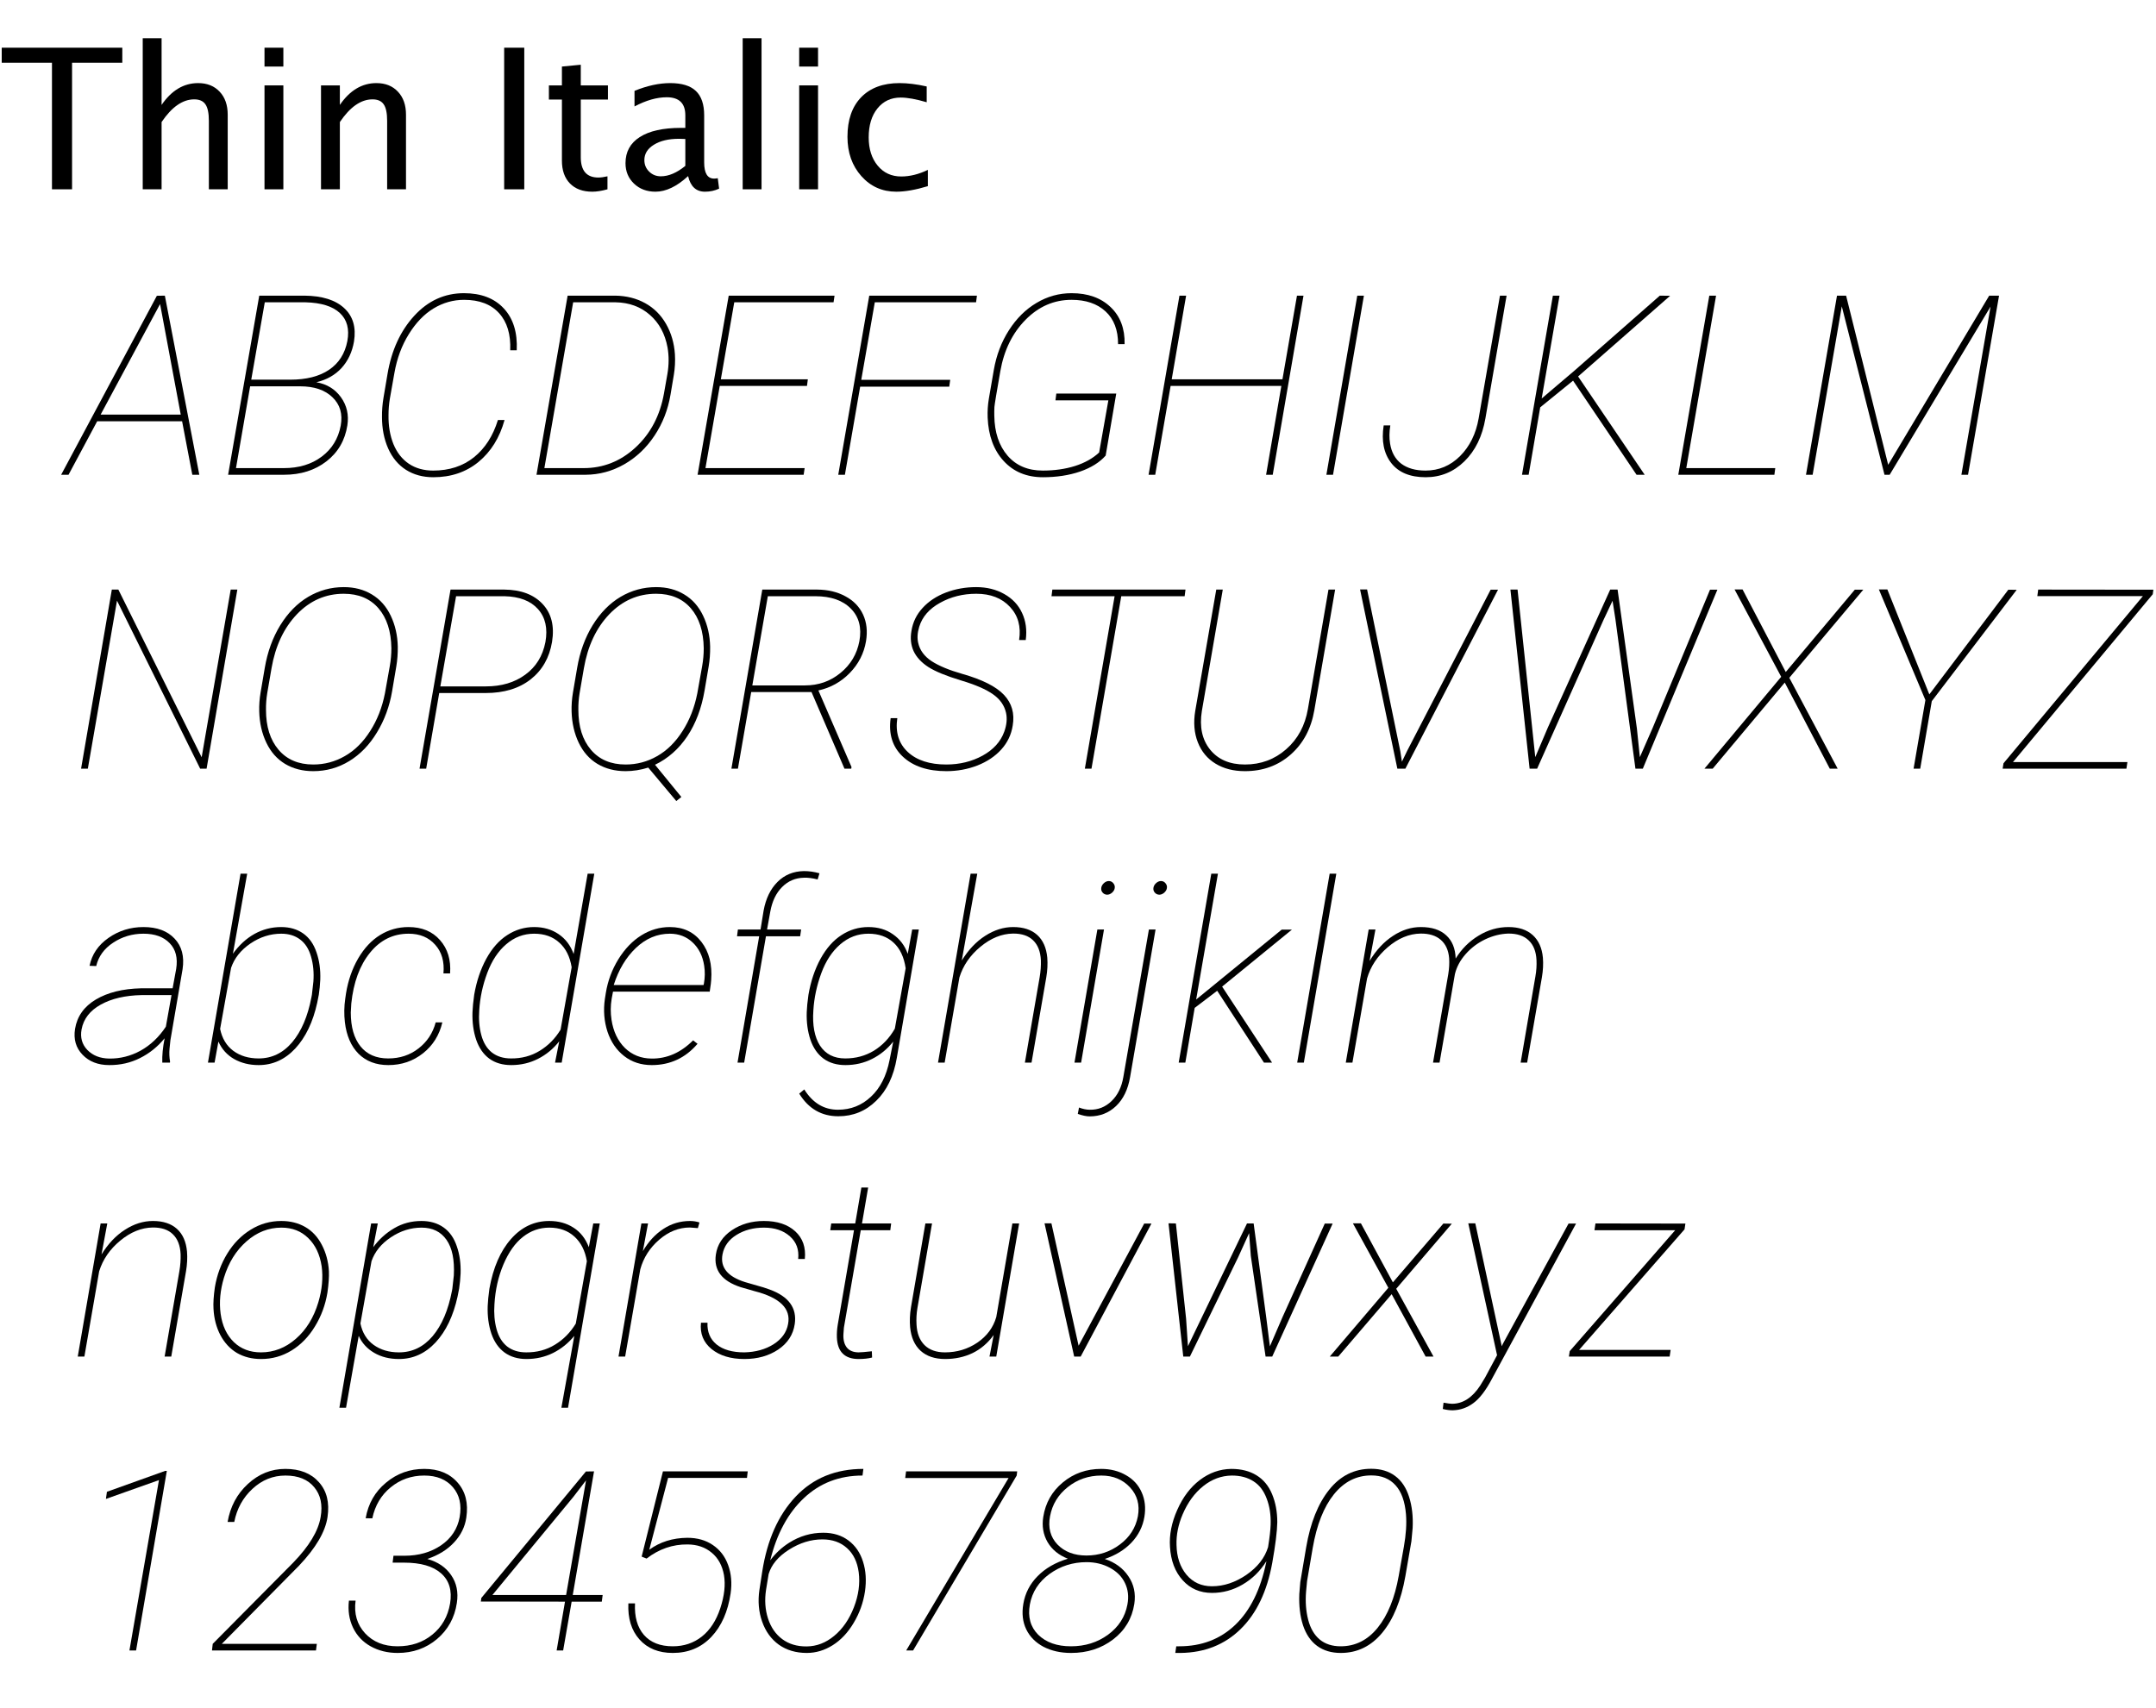 <svg width="154" height="122" viewBox="0 0 154 122" fill="none" xmlns="http://www.w3.org/2000/svg">
<g id="Roboto_thin_italic">
<g id="Thin Italic">
<path d="M3.712 13.525V4.481H0.123V3.408H8.736V4.481H5.147V13.525H3.712Z" fill="black"/>
<path d="M10.195 13.525V2.731H11.542V7.496C12.253 6.457 13.123 5.937 14.153 5.937C14.796 5.937 15.308 6.142 15.691 6.553C16.074 6.958 16.265 7.505 16.265 8.193V13.525H14.919V8.631C14.919 8.079 14.837 7.687 14.673 7.455C14.513 7.218 14.246 7.099 13.873 7.099C13.048 7.099 12.271 7.64 11.542 8.72V13.525H10.195Z" fill="black"/>
<path d="M18.893 13.525V6.101H20.24V13.525H18.893ZM18.893 4.755V3.408H20.24V4.755H18.893Z" fill="black"/>
<path d="M22.929 13.525V6.101H24.276V7.496C24.987 6.457 25.857 5.937 26.887 5.937C27.53 5.937 28.043 6.142 28.425 6.553C28.808 6.958 29 7.505 29 8.193V13.525H27.653V8.631C27.653 8.079 27.571 7.687 27.407 7.455C27.247 7.218 26.981 7.099 26.607 7.099C25.782 7.099 25.005 7.64 24.276 8.72V13.525H22.929Z" fill="black"/>
<path d="M36.012 13.525V3.408H37.448V13.525H36.012Z" fill="black"/>
<path d="M42.311 13.696C41.627 13.696 41.094 13.5 40.711 13.108C40.328 12.716 40.137 12.172 40.137 11.475V7.113H39.207V6.101H40.137V4.755L41.484 4.625V6.101H43.425V7.113H41.484V11.228C41.484 12.199 41.903 12.684 42.742 12.684C42.919 12.684 43.136 12.655 43.391 12.596V13.525C42.976 13.639 42.616 13.696 42.311 13.696Z" fill="black"/>
<path d="M49.15 12.582C48.343 13.325 47.566 13.696 46.819 13.696C46.204 13.696 45.693 13.505 45.288 13.122C44.882 12.735 44.679 12.247 44.679 11.659C44.679 10.848 45.019 10.226 45.698 9.793C46.381 9.355 47.359 9.137 48.63 9.137H48.952V8.241C48.952 7.38 48.51 6.949 47.626 6.949C46.914 6.949 46.147 7.168 45.322 7.605V6.491C46.229 6.122 47.079 5.937 47.872 5.937C48.701 5.937 49.312 6.124 49.704 6.498C50.1 6.872 50.298 7.453 50.298 8.241V11.604C50.298 12.375 50.535 12.76 51.009 12.76C51.069 12.76 51.155 12.751 51.269 12.732L51.365 13.477C51.059 13.623 50.722 13.696 50.353 13.696C49.724 13.696 49.323 13.325 49.15 12.582ZM48.952 11.851V9.93L48.501 9.916C47.762 9.916 47.165 10.057 46.709 10.34C46.254 10.618 46.026 10.985 46.026 11.44C46.026 11.764 46.14 12.037 46.368 12.261C46.596 12.484 46.873 12.596 47.202 12.596C47.762 12.596 48.346 12.347 48.952 11.851Z" fill="black"/>
<path d="M53.049 13.525V2.731H54.396V13.525H53.049Z" fill="black"/>
<path d="M57.085 13.525V6.101H58.432V13.525H57.085ZM57.085 4.755V3.408H58.432V4.755H57.085Z" fill="black"/>
<path d="M64.019 13.696C63.017 13.696 62.185 13.325 61.524 12.582C60.863 11.839 60.533 10.902 60.533 9.772C60.533 8.565 60.859 7.624 61.511 6.949C62.167 6.275 63.08 5.937 64.252 5.937C64.83 5.937 65.478 6.017 66.193 6.177V7.305C65.432 7.081 64.812 6.97 64.334 6.97C63.645 6.97 63.092 7.229 62.673 7.749C62.258 8.264 62.05 8.952 62.05 9.813C62.05 10.647 62.265 11.322 62.693 11.837C63.121 12.352 63.682 12.609 64.375 12.609C64.99 12.609 65.623 12.452 66.275 12.138V13.3C65.405 13.564 64.653 13.696 64.019 13.696Z" fill="black"/>
</g>
<g id="ABCDEFGHIJKLM">
<path d="M13.007 30.097H6.942L4.895 33.92H4.367L11.205 21.132L11.776 21.123L14.237 33.92H13.736L13.007 30.097ZM7.188 29.622H12.91L11.434 21.721L7.188 29.622Z" fill="black"/>
<path d="M16.294 33.92L18.518 21.123H21.743C23.009 21.135 23.955 21.43 24.582 22.011C25.215 22.591 25.449 23.388 25.285 24.401C25.156 25.151 24.86 25.781 24.398 26.291C23.935 26.795 23.334 27.135 22.596 27.31C23.346 27.439 23.932 27.797 24.354 28.383C24.775 28.969 24.928 29.64 24.811 30.395C24.641 31.468 24.143 32.323 23.316 32.962C22.49 33.6 21.48 33.92 20.284 33.92H16.294ZM17.867 27.601L16.856 33.445H20.275C21.348 33.445 22.247 33.173 22.974 32.628C23.706 32.083 24.16 31.345 24.336 30.413C24.488 29.581 24.292 28.904 23.747 28.383C23.208 27.861 22.44 27.601 21.444 27.601H17.867ZM17.946 27.126H20.732C21.881 27.126 22.804 26.892 23.501 26.423C24.204 25.948 24.641 25.263 24.811 24.366C24.969 23.511 24.79 22.843 24.274 22.362C23.759 21.882 22.941 21.627 21.822 21.598H18.913L17.946 27.126Z" fill="black"/>
<path d="M36.039 30.009C35.688 31.274 35.067 32.273 34.176 33.006C33.291 33.732 32.216 34.096 30.951 34.096C30.206 34.096 29.556 33.92 28.999 33.568C28.448 33.217 28.024 32.707 27.725 32.039C27.432 31.371 27.285 30.624 27.285 29.798C27.28 29.335 27.315 28.878 27.391 28.427L27.681 26.713C27.968 25.019 28.604 23.637 29.588 22.564C30.573 21.486 31.756 20.947 33.139 20.947C34.364 20.947 35.313 21.31 35.987 22.037C36.66 22.758 36.968 23.754 36.91 25.025H36.444C36.49 23.894 36.227 23.013 35.653 22.38C35.078 21.741 34.243 21.422 33.148 21.422C32.374 21.422 31.648 21.627 30.968 22.037C30.294 22.447 29.705 23.059 29.201 23.874C28.698 24.683 28.355 25.605 28.173 26.642L27.848 28.479C27.784 28.866 27.751 29.259 27.751 29.657C27.74 30.425 27.857 31.116 28.103 31.731C28.355 32.341 28.724 32.809 29.21 33.138C29.697 33.46 30.274 33.621 30.942 33.621C32.09 33.621 33.06 33.305 33.851 32.672C34.642 32.039 35.213 31.151 35.565 30.009H36.039Z" fill="black"/>
<path d="M38.321 33.92L40.545 21.123H43.946C44.743 21.135 45.455 21.313 46.082 21.659C46.709 22.005 47.207 22.5 47.576 23.144C47.945 23.789 48.156 24.513 48.209 25.315C48.238 25.808 48.212 26.3 48.13 26.792L47.892 28.207C47.711 29.279 47.33 30.252 46.75 31.125C46.17 31.998 45.449 32.681 44.588 33.173C43.726 33.665 42.806 33.914 41.828 33.92H38.321ZM40.94 21.598L38.884 33.445H41.687C43.094 33.445 44.33 32.953 45.396 31.969C46.469 30.978 47.145 29.692 47.427 28.11L47.673 26.713C47.784 26.062 47.787 25.433 47.681 24.823C47.5 23.845 47.078 23.068 46.416 22.494C45.754 21.914 44.939 21.615 43.972 21.598H40.94Z" fill="black"/>
<path d="M57.641 27.574H51.41L50.39 33.445H57.474L57.404 33.92H49.828L52.051 21.123H59.61L59.539 21.598H52.447L51.489 27.099H57.703L57.641 27.574Z" fill="black"/>
<path d="M67.803 27.627H61.44L60.35 33.92H59.875L62.09 21.123H69.781L69.719 21.598H62.486L61.519 27.135H67.873L67.803 27.627Z" fill="black"/>
<path d="M78.976 32.549C78.548 33.035 77.939 33.416 77.148 33.691C76.357 33.961 75.472 34.096 74.493 34.096C73.333 34.096 72.399 33.709 71.69 32.935C70.981 32.162 70.6 31.128 70.547 29.833C70.529 29.37 70.559 28.916 70.635 28.471L70.987 26.431C71.168 25.383 71.528 24.436 72.067 23.593C72.607 22.749 73.263 22.099 74.036 21.642C74.81 21.179 75.645 20.947 76.541 20.947C77.701 20.947 78.627 21.275 79.319 21.931C80.016 22.588 80.353 23.473 80.329 24.586H79.863C79.863 23.578 79.565 22.799 78.967 22.248C78.369 21.697 77.561 21.422 76.541 21.422C75.287 21.422 74.192 21.896 73.254 22.846C72.317 23.795 71.716 25.019 71.452 26.519C71.189 28.014 71.048 28.866 71.03 29.077C71.019 29.288 71.016 29.496 71.022 29.701C71.039 30.89 71.356 31.843 71.971 32.557C72.586 33.267 73.424 33.621 74.484 33.621C75.317 33.621 76.081 33.513 76.778 33.296C77.482 33.073 78.059 32.751 78.51 32.329L79.169 28.602H75.39L75.451 28.119H79.732L78.976 32.549Z" fill="black"/>
<path d="M90.909 33.92H90.435L91.525 27.574H83.615L82.516 33.92H82.041L84.247 21.123H84.722L83.694 27.099H91.604L92.641 21.123H93.107L90.909 33.92Z" fill="black"/>
<path d="M95.216 33.92H94.742L96.948 21.123H97.422L95.216 33.92Z" fill="black"/>
<path d="M107.139 21.123H107.614L106.102 29.886C105.88 31.175 105.379 32.2 104.599 32.962C103.826 33.718 102.903 34.096 101.831 34.096C100.717 34.096 99.897 33.756 99.37 33.076C98.842 32.391 98.664 31.497 98.834 30.395H99.308C99.232 30.864 99.226 31.295 99.291 31.687C99.39 32.314 99.657 32.795 100.09 33.129C100.53 33.457 101.107 33.621 101.822 33.621C102.777 33.621 103.6 33.275 104.292 32.584C104.983 31.892 105.425 30.993 105.619 29.886L107.139 21.123Z" fill="black"/>
<path d="M112.362 27.196L110.015 29.103L109.189 33.92H108.714L110.92 21.123H111.395L110.12 28.471L112.476 26.467L118.558 21.123L119.296 21.132L112.722 26.897L117.477 33.92H116.897L112.362 27.196Z" fill="black"/>
<path d="M120.449 33.445H126.804L126.742 33.92H119.878L122.093 21.123H122.576L120.449 33.445Z" fill="black"/>
<path d="M131.865 21.123L134.87 33.208L142.086 21.123H142.789L140.574 33.92H140.1L142.183 21.905L134.976 33.92H134.607L131.557 21.888L129.474 33.92H128.999L131.214 21.123H131.865Z" fill="black"/>
</g>
<g id="NOPQRSTUVWXYZ">
<path d="M14.756 54.92H14.299L8.357 42.914L6.274 54.92H5.791L7.988 42.123H8.454L14.404 54.102L16.479 42.123H16.953L14.756 54.92Z" fill="black"/>
<path d="M22.374 55.096C21.613 55.096 20.942 54.923 20.362 54.577C19.788 54.231 19.342 53.727 19.026 53.065C18.709 52.403 18.539 51.659 18.516 50.833C18.504 50.382 18.537 49.931 18.613 49.479L18.912 47.722C19.105 46.579 19.474 45.562 20.019 44.672C20.57 43.781 21.235 43.104 22.014 42.642C22.799 42.179 23.646 41.947 24.554 41.947C25.322 41.947 25.993 42.123 26.567 42.474C27.147 42.82 27.595 43.327 27.912 43.995C28.228 44.657 28.395 45.392 28.413 46.201C28.418 46.693 28.383 47.165 28.307 47.616L28.008 49.383C27.826 50.461 27.466 51.442 26.927 52.327C26.394 53.212 25.735 53.894 24.95 54.375C24.164 54.855 23.306 55.096 22.374 55.096ZM27.955 46.315C27.938 45.102 27.63 44.15 27.033 43.459C26.435 42.767 25.609 42.422 24.554 42.422C23.259 42.422 22.143 42.911 21.205 43.889C20.274 44.868 19.67 46.151 19.395 47.739L19.087 49.532C19.023 49.925 18.994 50.317 18.999 50.71C18.999 51.911 19.298 52.863 19.896 53.566C20.494 54.269 21.32 54.621 22.374 54.621C23.177 54.621 23.927 54.422 24.624 54.023C25.328 53.625 25.931 53.03 26.435 52.239C26.945 51.448 27.299 50.543 27.498 49.523L27.841 47.599C27.917 47.171 27.955 46.743 27.955 46.315Z" fill="black"/>
<path d="M31.373 49.514L30.441 54.92H29.966L32.181 42.123H36.022C37.212 42.135 38.123 42.477 38.755 43.151C39.388 43.825 39.614 44.727 39.432 45.858C39.245 46.989 38.735 47.883 37.903 48.539C37.071 49.189 36.002 49.514 34.695 49.514H31.373ZM31.452 49.04H34.704C35.817 49.04 36.754 48.762 37.516 48.205C38.284 47.648 38.764 46.872 38.958 45.876C39.133 44.897 38.958 44.112 38.43 43.52C37.903 42.929 37.103 42.621 36.031 42.597H32.577L31.452 49.04Z" fill="black"/>
<path d="M46.787 54.639L48.668 56.941L48.307 57.231L46.304 54.841C45.759 55.011 45.22 55.096 44.686 55.096C43.925 55.096 43.254 54.923 42.674 54.577C42.099 54.231 41.654 53.727 41.338 53.065C41.021 52.403 40.852 51.659 40.828 50.833C40.816 50.382 40.849 49.931 40.925 49.479L41.224 47.722C41.417 46.579 41.786 45.562 42.331 44.672C42.882 43.781 43.547 43.104 44.326 42.642C45.111 42.179 45.958 41.947 46.866 41.947C47.634 41.947 48.305 42.123 48.879 42.474C49.459 42.82 49.907 43.327 50.224 43.995C50.54 44.657 50.707 45.392 50.724 46.201C50.73 46.693 50.695 47.165 50.619 47.616L50.329 49.321C50.112 50.599 49.699 51.694 49.09 52.608C48.48 53.517 47.713 54.193 46.787 54.639ZM50.267 46.315C50.25 45.102 49.942 44.15 49.345 43.459C48.747 42.767 47.921 42.422 46.866 42.422C45.571 42.422 44.455 42.911 43.517 43.889C42.586 44.868 41.982 46.151 41.707 47.739L41.399 49.532C41.335 49.925 41.306 50.317 41.311 50.71C41.311 51.911 41.61 52.863 42.208 53.566C42.806 54.269 43.632 54.621 44.686 54.621C45.489 54.621 46.239 54.422 46.936 54.023C47.64 53.625 48.243 53.03 48.747 52.239C49.257 51.448 49.611 50.543 49.81 49.523L50.153 47.599C50.229 47.171 50.267 46.743 50.267 46.315Z" fill="black"/>
<path d="M57.965 49.444H53.658L52.709 54.92H52.243L54.449 42.123H58.369C59.143 42.129 59.816 42.29 60.391 42.606C60.971 42.917 61.39 43.35 61.648 43.907C61.905 44.464 61.976 45.099 61.858 45.814C61.712 46.681 61.325 47.437 60.698 48.082C60.077 48.721 59.33 49.137 58.457 49.33L60.821 54.797L60.804 54.92H60.32L57.965 49.444ZM53.737 48.97H57.499C58.466 48.97 59.31 48.674 60.03 48.082C60.757 47.49 61.208 46.734 61.384 45.814C61.56 44.847 61.358 44.071 60.777 43.485C60.197 42.893 59.348 42.597 58.229 42.597H54.845L53.737 48.97Z" fill="black"/>
<path d="M71.862 50.938C71.745 50.405 71.437 49.963 70.939 49.611C70.441 49.254 69.671 48.92 68.628 48.609C67.585 48.293 66.814 47.976 66.316 47.66C65.818 47.338 65.466 46.96 65.261 46.526C65.062 46.093 65.01 45.609 65.103 45.076C65.203 44.449 65.469 43.901 65.903 43.432C66.337 42.958 66.89 42.592 67.564 42.334C68.244 42.076 68.965 41.947 69.726 41.947C70.482 41.947 71.15 42.111 71.73 42.439C72.316 42.767 72.741 43.219 73.005 43.793C73.274 44.367 73.362 45.012 73.268 45.726H72.794C72.94 44.771 72.723 43.983 72.143 43.362C71.563 42.735 70.76 42.422 69.735 42.422C68.78 42.422 67.916 42.639 67.142 43.072C66.369 43.5 65.874 44.071 65.657 44.786C65.528 45.214 65.505 45.597 65.587 45.937C65.704 46.459 66.023 46.892 66.545 47.238C67.072 47.578 67.799 47.88 68.724 48.143C70.154 48.548 71.15 49.049 71.713 49.646C72.275 50.244 72.483 50.974 72.337 51.835C72.237 52.485 71.965 53.056 71.519 53.549C71.08 54.035 70.511 54.416 69.814 54.691C69.117 54.961 68.379 55.096 67.599 55.096C66.263 55.096 65.226 54.75 64.488 54.059C63.75 53.367 63.46 52.45 63.618 51.307H64.093C63.946 52.315 64.195 53.121 64.84 53.724C65.484 54.322 66.401 54.621 67.591 54.621C68.546 54.621 69.41 54.41 70.183 53.988C70.957 53.56 71.472 52.992 71.73 52.283C71.906 51.797 71.95 51.349 71.862 50.938Z" fill="black"/>
<path d="M84.617 42.597H80.09L77.963 54.92H77.489L79.615 42.597H75.107L75.168 42.123H84.678L84.617 42.597Z" fill="black"/>
<path d="M95.366 42.123L93.88 50.745C93.652 52.063 93.089 53.118 92.193 53.909C91.296 54.7 90.207 55.096 88.923 55.096C88.109 55.096 87.409 54.917 86.823 54.559C86.237 54.202 85.815 53.692 85.557 53.03C85.299 52.368 85.238 51.624 85.373 50.798L86.876 42.123H87.341L85.847 50.798C85.666 51.923 85.862 52.843 86.436 53.557C87.01 54.267 87.839 54.621 88.923 54.621C90.06 54.621 91.041 54.258 91.868 53.531C92.7 52.805 93.218 51.844 93.423 50.648L94.891 42.123H95.366Z" fill="black"/>
<path d="M100.022 53.672L100.137 54.419L100.515 53.637L106.474 42.132H107.001L100.383 54.92H99.811L97.148 42.114H97.649L100.022 53.672Z" fill="black"/>
<path d="M109.662 54.094L110.559 51.984L115.015 42.123H115.542L116.922 52.055L117.133 54.094L118.056 51.984L122.143 42.132H122.67L117.344 54.92H116.817L115.384 44.215L115.182 42.923L114.54 44.285L109.794 54.92H109.258L107.887 42.123H108.397L109.662 54.094Z" fill="black"/>
<path d="M127.554 48.012L132.484 42.132H133.091L127.808 48.425L131.263 54.92H130.7L127.483 48.767L122.333 54.92H121.744L127.228 48.354L123.897 42.114H124.469L127.554 48.012Z" fill="black"/>
<path d="M137.809 49.611L143.451 42.132L144.049 42.141L137.985 50.095L137.158 54.92H136.684L137.528 50.016L134.205 42.114H134.812L137.809 49.611Z" fill="black"/>
<path d="M143.784 54.445H151.958L151.887 54.92H143.045L143.107 54.533L153.065 42.589H145.524L145.585 42.123L153.812 42.132L153.768 42.457L143.784 54.445Z" fill="black"/>
</g>
<g id="abcdefghijklm">
<path d="M11.592 75.92C11.574 75.404 11.63 74.824 11.759 74.18C11.267 74.783 10.681 75.255 10.001 75.595C9.327 75.934 8.595 76.101 7.804 76.096C7.007 76.096 6.371 75.85 5.896 75.357C5.422 74.865 5.243 74.25 5.36 73.512C5.507 72.615 6.002 71.915 6.846 71.411C7.695 70.907 8.771 70.641 10.071 70.611H12.33L12.585 69.222C12.708 68.443 12.553 67.831 12.119 67.386C11.685 66.934 11.062 66.709 10.247 66.709C9.45 66.709 8.729 66.923 8.085 67.35C7.44 67.772 7.036 68.329 6.872 69.02L6.397 69.003C6.562 68.188 7.013 67.523 7.751 67.008C8.489 66.492 9.321 66.234 10.247 66.234C11.214 66.234 11.955 66.51 12.471 67.06C12.986 67.605 13.177 68.332 13.042 69.24L12.172 74.32L12.11 74.918C12.081 75.228 12.093 75.536 12.146 75.841L12.137 75.92H11.592ZM7.795 75.63C8.58 75.641 9.327 75.454 10.036 75.067C10.745 74.675 11.349 74.103 11.847 73.353L12.251 71.095H10.124C8.94 71.118 7.962 71.347 7.188 71.78C6.421 72.208 5.967 72.797 5.826 73.547C5.721 74.127 5.858 74.616 6.239 75.014C6.626 75.413 7.145 75.618 7.795 75.63Z" fill="black"/>
<path d="M18.474 76.096C17.817 76.096 17.235 75.952 16.725 75.665C16.221 75.378 15.846 74.962 15.6 74.417L15.327 75.92H14.853L17.182 62.42H17.656L16.637 68.141C17.076 67.526 17.589 67.055 18.175 66.726C18.767 66.398 19.402 66.234 20.082 66.234C20.697 66.234 21.222 66.387 21.655 66.691C22.089 66.996 22.405 67.444 22.605 68.036C22.81 68.622 22.901 69.272 22.877 69.987C22.86 70.362 22.824 70.722 22.772 71.068L22.657 71.648C22.353 73.025 21.831 74.112 21.093 74.909C20.355 75.7 19.482 76.096 18.474 76.096ZM22.279 71.068L22.385 70.128C22.432 69.489 22.376 68.897 22.218 68.352C22.066 67.808 21.805 67.397 21.436 67.122C21.072 66.847 20.624 66.709 20.091 66.709C19.312 66.709 18.576 66.943 17.885 67.412C17.199 67.881 16.739 68.461 16.505 69.152L15.723 73.512C15.863 74.191 16.177 74.713 16.663 75.076C17.155 75.439 17.759 75.621 18.474 75.621C19.417 75.621 20.217 75.234 20.873 74.461C21.529 73.681 21.986 72.612 22.244 71.253L22.279 71.068Z" fill="black"/>
<path d="M27.728 75.621C28.56 75.621 29.281 75.384 29.89 74.909C30.506 74.434 30.916 73.813 31.121 73.046H31.596C31.384 73.954 30.925 74.689 30.216 75.252C29.507 75.814 28.68 76.096 27.737 76.096C26.864 76.096 26.155 75.826 25.61 75.287C25.071 74.742 24.746 73.989 24.634 73.028C24.57 72.472 24.579 71.912 24.661 71.35L24.714 70.98C24.866 70.049 25.156 69.214 25.584 68.475C26.017 67.737 26.539 67.18 27.148 66.805C27.763 66.425 28.44 66.234 29.178 66.234C30.134 66.234 30.884 66.545 31.428 67.166C31.979 67.787 32.219 68.581 32.149 69.548H31.675C31.751 68.704 31.555 68.021 31.086 67.5C30.623 66.972 29.99 66.709 29.187 66.709C28.08 66.709 27.16 67.163 26.427 68.071C25.695 68.974 25.25 70.183 25.092 71.701L25.056 72.343C25.056 73.374 25.288 74.18 25.751 74.76C26.214 75.334 26.873 75.621 27.728 75.621Z" fill="black"/>
<path d="M33.872 71.068C34.036 70.113 34.323 69.258 34.733 68.502C35.149 67.746 35.65 67.18 36.236 66.805C36.822 66.425 37.461 66.234 38.152 66.234C38.82 66.234 39.4 66.401 39.892 66.735C40.391 67.069 40.751 67.544 40.974 68.159L41.975 62.42H42.45L40.121 75.92H39.646L39.945 74.399C39.523 74.933 39.019 75.349 38.434 75.647C37.847 75.946 37.209 76.096 36.517 76.096C35.896 76.096 35.375 75.943 34.953 75.638C34.531 75.328 34.218 74.877 34.013 74.285C33.813 73.687 33.725 73.031 33.749 72.316C33.761 71.982 33.802 71.566 33.872 71.068ZM34.232 72.184C34.185 72.829 34.235 73.421 34.382 73.96C34.528 74.499 34.78 74.912 35.138 75.199C35.501 75.48 35.955 75.621 36.5 75.621C37.262 75.627 37.944 75.445 38.548 75.076C39.157 74.707 39.655 74.203 40.042 73.564L40.833 69.108C40.71 68.347 40.414 67.758 39.945 67.342C39.482 66.92 38.885 66.709 38.152 66.709C37.408 66.709 36.746 66.958 36.166 67.456C35.586 67.948 35.132 68.634 34.804 69.513C34.475 70.391 34.285 71.282 34.232 72.184Z" fill="black"/>
<path d="M46.554 76.096C45.792 76.096 45.136 75.882 44.586 75.454C44.035 75.026 43.636 74.443 43.39 73.705C43.15 72.961 43.088 72.181 43.206 71.367L43.276 70.928C43.416 70.072 43.715 69.272 44.172 68.528C44.635 67.784 45.183 67.216 45.816 66.823C46.449 66.43 47.126 66.234 47.846 66.234C48.807 66.234 49.56 66.589 50.105 67.298C50.65 68.007 50.881 68.915 50.799 70.022L50.773 70.295L50.694 70.849H43.786L43.689 71.367C43.607 71.859 43.604 72.357 43.68 72.861C43.809 73.699 44.129 74.37 44.638 74.874C45.154 75.372 45.79 75.624 46.545 75.63C47.641 75.641 48.629 75.208 49.507 74.329L49.824 74.575C48.957 75.589 47.867 76.096 46.554 76.096ZM47.846 66.709C46.944 66.709 46.135 67.049 45.42 67.728C44.712 68.402 44.184 69.284 43.838 70.374H50.254L50.281 70.26C50.357 69.838 50.363 69.416 50.298 68.994C50.193 68.303 49.917 67.749 49.472 67.333C49.033 66.917 48.491 66.709 47.846 66.709Z" fill="black"/>
<path d="M52.68 75.92L54.227 66.893H52.645L52.707 66.41H54.324L54.544 65.056C54.702 64.195 55.033 63.513 55.537 63.009C56.041 62.505 56.67 62.247 57.426 62.235C57.795 62.235 58.165 62.288 58.534 62.393L58.402 62.833C58.033 62.739 57.708 62.698 57.426 62.71C56.811 62.722 56.29 62.944 55.862 63.378C55.434 63.806 55.153 64.394 55.018 65.144L54.79 66.41H57.224L57.154 66.893H54.711L53.155 75.92H52.68Z" fill="black"/>
<path d="M57.747 71.068C57.911 70.113 58.198 69.258 58.608 68.502C59.024 67.746 59.525 67.18 60.111 66.805C60.697 66.425 61.336 66.234 62.027 66.234C62.712 66.234 63.298 66.407 63.785 66.753C64.277 67.093 64.629 67.558 64.839 68.15L65.156 66.41H65.63L64.057 75.586C63.834 76.892 63.345 77.912 62.589 78.644C61.839 79.383 60.937 79.752 59.882 79.752C58.681 79.752 57.75 79.213 57.087 78.135L57.448 77.836C58.051 78.803 58.854 79.286 59.856 79.286C60.77 79.286 61.555 78.975 62.212 78.354C62.874 77.739 63.316 76.869 63.539 75.744L63.802 74.417C63.38 74.95 62.877 75.363 62.291 75.656C61.711 75.949 61.078 76.096 60.392 76.096C59.771 76.096 59.25 75.943 58.828 75.638C58.406 75.328 58.092 74.877 57.887 74.285C57.688 73.687 57.6 73.031 57.624 72.316C57.635 71.982 57.676 71.566 57.747 71.068ZM58.098 72.184C58.022 73.251 58.18 74.092 58.573 74.707C58.971 75.316 59.572 75.621 60.375 75.621C61.13 75.621 61.813 75.436 62.422 75.067C63.032 74.692 63.53 74.168 63.917 73.494L64.69 69.179C64.573 68.376 64.283 67.763 63.82 67.342C63.363 66.92 62.765 66.709 62.027 66.709C61.277 66.709 60.609 66.961 60.023 67.465C59.437 67.969 58.983 68.66 58.661 69.539C58.338 70.418 58.151 71.3 58.098 72.184Z" fill="black"/>
<path d="M68.698 68.625C69.172 67.857 69.732 67.268 70.376 66.858C71.021 66.442 71.686 66.234 72.371 66.234C73.098 66.234 73.669 66.422 74.085 66.797C74.501 67.172 74.741 67.714 74.806 68.423C74.841 68.868 74.818 69.334 74.736 69.82L73.681 75.92H73.206L74.261 69.82C74.331 69.41 74.361 69.006 74.349 68.607C74.32 67.986 74.135 67.512 73.795 67.183C73.461 66.855 72.981 66.694 72.354 66.7C71.551 66.712 70.778 67.025 70.033 67.641C69.295 68.25 68.794 68.979 68.531 69.829L67.476 75.92H67.001L69.33 62.42H69.805L68.698 68.625Z" fill="black"/>
<path d="M77.222 75.92H76.748L78.383 66.41H78.857L77.222 75.92ZM78.664 63.422C78.681 63.305 78.743 63.196 78.849 63.097C78.96 62.997 79.077 62.947 79.2 62.947C79.335 62.947 79.443 63 79.525 63.105C79.613 63.211 79.645 63.328 79.622 63.457C79.604 63.574 79.54 63.682 79.429 63.782C79.317 63.876 79.2 63.923 79.077 63.923C78.942 63.917 78.834 63.864 78.752 63.764C78.67 63.665 78.641 63.551 78.664 63.422Z" fill="black"/>
<path d="M82.54 66.41L80.72 76.957C80.568 77.842 80.234 78.53 79.718 79.022C79.203 79.514 78.573 79.761 77.829 79.761C77.606 79.761 77.325 79.702 76.985 79.585L77.073 79.128C77.348 79.233 77.603 79.286 77.838 79.286C78.435 79.298 78.954 79.093 79.393 78.671C79.833 78.249 80.114 77.678 80.237 76.957L82.065 66.41H82.54ZM82.39 63.422C82.408 63.305 82.469 63.196 82.575 63.097C82.686 62.997 82.803 62.947 82.926 62.947C83.061 62.947 83.169 63 83.251 63.105C83.339 63.211 83.372 63.328 83.348 63.457C83.331 63.574 83.266 63.682 83.155 63.782C83.043 63.876 82.926 63.923 82.803 63.923C82.668 63.917 82.56 63.864 82.478 63.764C82.396 63.665 82.367 63.551 82.39 63.422Z" fill="black"/>
<path d="M86.943 70.787L86.917 70.805L85.335 72.009L84.667 75.92H84.192L86.521 62.42H86.996L85.44 71.411L91.549 66.419H92.278L87.295 70.488L90.863 75.92H90.283L86.943 70.787Z" fill="black"/>
<path d="M93.131 75.92H92.656L94.976 62.42H95.451L93.131 75.92Z" fill="black"/>
<path d="M102.825 75.92H102.359L103.449 69.592C103.513 69.193 103.534 68.815 103.51 68.458C103.463 67.889 103.264 67.453 102.913 67.148C102.567 66.844 102.086 66.694 101.471 66.7C100.651 66.712 99.869 67.037 99.124 67.676C98.386 68.308 97.894 69.053 97.648 69.908L96.602 75.92H96.127L97.762 66.41H98.246L97.824 68.66C98.298 67.881 98.855 67.283 99.494 66.867C100.132 66.445 100.797 66.234 101.489 66.234C102.274 66.234 102.877 66.43 103.299 66.823C103.727 67.21 103.953 67.763 103.976 68.484C104.398 67.799 104.943 67.254 105.611 66.85C106.279 66.439 106.991 66.234 107.747 66.234C108.479 66.234 109.056 66.425 109.478 66.805C109.9 67.186 110.143 67.725 110.207 68.423C110.243 68.868 110.219 69.334 110.137 69.82L109.082 75.92H108.617L109.671 69.767C109.742 69.363 109.768 68.974 109.75 68.599C109.721 67.977 109.534 67.506 109.188 67.183C108.848 66.855 108.362 66.694 107.729 66.7C107.178 66.718 106.63 66.855 106.085 67.113C105.546 67.371 105.081 67.722 104.688 68.168C104.301 68.607 104.046 69.082 103.923 69.592L102.825 75.92Z" fill="black"/>
</g>
<g id="nopqrstuvwxyz">
<path d="M7.25 89.625C7.725 88.857 8.284 88.268 8.929 87.858C9.573 87.442 10.238 87.234 10.924 87.234C11.65 87.234 12.222 87.422 12.638 87.797C13.054 88.172 13.294 88.714 13.358 89.423C13.394 89.868 13.37 90.334 13.288 90.82L12.233 96.92H11.759L12.813 90.82C12.884 90.41 12.913 90.006 12.901 89.607C12.872 88.986 12.688 88.512 12.348 88.183C12.014 87.855 11.533 87.694 10.906 87.7C10.104 87.712 9.33 88.025 8.586 88.641C7.848 89.25 7.347 89.979 7.083 90.829L6.028 96.92H5.554L7.188 87.41H7.663L7.25 89.625Z" fill="black"/>
<path d="M15.346 91.98C15.493 91.096 15.789 90.29 16.234 89.563C16.679 88.837 17.236 88.268 17.904 87.858C18.572 87.442 19.301 87.234 20.092 87.234C20.737 87.234 21.308 87.378 21.806 87.665C22.304 87.952 22.7 88.38 22.993 88.948C23.286 89.511 23.453 90.135 23.494 90.82C23.511 91.219 23.476 91.728 23.388 92.35C23.242 93.234 22.943 94.043 22.492 94.775C22.047 95.508 21.49 96.079 20.822 96.489C20.16 96.893 19.436 97.096 18.651 97.096C18.001 97.096 17.426 96.952 16.928 96.665C16.436 96.372 16.041 95.947 15.742 95.391C15.449 94.828 15.285 94.198 15.25 93.501C15.226 93.108 15.258 92.601 15.346 91.98ZM15.759 93.861C15.877 94.711 16.19 95.385 16.7 95.883C17.21 96.375 17.857 96.621 18.642 96.621C19.562 96.621 20.391 96.299 21.13 95.654C21.874 95.01 22.41 94.139 22.738 93.044C23.007 92.136 23.087 91.277 22.975 90.469C22.846 89.619 22.527 88.948 22.017 88.456C21.513 87.958 20.875 87.709 20.101 87.709C19.181 87.709 18.349 88.037 17.605 88.693C16.861 89.344 16.325 90.208 15.997 91.286C15.727 92.183 15.648 93.041 15.759 93.861Z" fill="black"/>
<path d="M28.496 97.096C27.823 97.096 27.234 96.949 26.73 96.656C26.226 96.363 25.857 95.959 25.622 95.443L24.717 100.576H24.242L26.51 87.41H26.985L26.659 89.106C27.075 88.544 27.573 88.093 28.154 87.753C28.739 87.407 29.39 87.234 30.105 87.234C30.72 87.234 31.244 87.387 31.678 87.691C32.112 87.996 32.428 88.444 32.627 89.036C32.832 89.622 32.923 90.272 32.9 90.987C32.882 91.362 32.847 91.722 32.794 92.068L32.68 92.648C32.375 94.025 31.854 95.112 31.116 95.909C30.377 96.7 29.504 97.096 28.496 97.096ZM32.311 92.068L32.416 91.128C32.475 90.014 32.302 89.168 31.898 88.588C31.493 88.002 30.899 87.709 30.113 87.709C29.34 87.709 28.608 87.94 27.916 88.403C27.231 88.86 26.771 89.429 26.536 90.108L25.745 94.555C25.88 95.218 26.194 95.727 26.686 96.085C27.184 96.442 27.787 96.621 28.496 96.621C29.446 96.621 30.248 96.234 30.904 95.461C31.561 94.681 32.021 93.6 32.284 92.218L32.311 92.068Z" fill="black"/>
<path d="M34.958 92.068C35.227 90.562 35.74 89.382 36.496 88.526C37.252 87.665 38.166 87.234 39.238 87.234C39.894 87.234 40.469 87.392 40.961 87.709C41.459 88.025 41.825 88.491 42.059 89.106L42.376 87.41H42.842L40.574 100.576H40.099L41.022 95.443C40.595 95.965 40.088 96.372 39.502 96.665C38.922 96.952 38.289 97.096 37.603 97.096C36.994 97.096 36.475 96.943 36.048 96.638C35.62 96.328 35.304 95.877 35.099 95.285C34.899 94.687 34.811 94.031 34.835 93.316C34.847 92.982 34.888 92.566 34.958 92.068ZM35.318 93.184C35.271 93.829 35.321 94.421 35.468 94.96C35.614 95.499 35.866 95.912 36.224 96.199C36.587 96.48 37.041 96.621 37.586 96.621C38.347 96.627 39.03 96.445 39.634 96.076C40.243 95.707 40.741 95.203 41.128 94.564L41.919 90.108C41.796 89.364 41.5 88.778 41.031 88.35C40.562 87.923 39.965 87.709 39.238 87.709C38.541 87.709 37.914 87.929 37.357 88.368C36.801 88.802 36.335 89.458 35.96 90.337C35.591 91.21 35.377 92.159 35.318 93.184Z" fill="black"/>
<path d="M49.848 87.744L49.277 87.7C48.492 87.7 47.762 87.99 47.088 88.57C46.415 89.15 45.963 89.856 45.735 90.688L44.654 96.92H44.179L45.814 87.41H46.289L45.919 89.388C46.318 88.708 46.804 88.18 47.378 87.805C47.953 87.425 48.591 87.234 49.294 87.234C49.517 87.234 49.74 87.269 49.962 87.34L49.848 87.744Z" fill="black"/>
<path d="M56.292 94.591C56.503 93.489 55.7 92.707 53.884 92.244L52.908 91.963C51.561 91.523 50.969 90.747 51.133 89.634C51.239 88.913 51.62 88.333 52.276 87.893C52.932 87.454 53.694 87.234 54.561 87.234C55.516 87.234 56.263 87.48 56.802 87.972C57.341 88.465 57.57 89.124 57.488 89.95H57.013C57.083 89.282 56.887 88.743 56.424 88.333C55.961 87.917 55.343 87.709 54.57 87.709C53.82 87.709 53.166 87.882 52.61 88.227C52.053 88.573 51.719 89.036 51.608 89.616C51.432 90.548 51.971 91.21 53.225 91.602L54.535 91.98L54.974 92.13C56.339 92.628 56.937 93.451 56.767 94.6C56.656 95.355 56.263 95.962 55.589 96.419C54.915 96.87 54.11 97.096 53.172 97.096C52.194 97.096 51.411 96.858 50.825 96.384C50.24 95.903 49.988 95.276 50.07 94.503H50.535C50.506 95.159 50.723 95.678 51.186 96.058C51.655 96.433 52.314 96.621 53.163 96.621C53.972 96.603 54.669 96.41 55.255 96.041C55.841 95.666 56.187 95.183 56.292 94.591Z" fill="black"/>
<path d="M62.011 84.844L61.571 87.41H63.654L63.593 87.893H61.483L60.279 94.854L60.244 95.338C60.226 95.736 60.309 96.05 60.49 96.278C60.672 96.501 60.947 96.615 61.316 96.621C61.48 96.621 61.8 96.595 62.274 96.542L62.292 96.99C62.022 97.06 61.703 97.096 61.334 97.096C60.338 97.096 59.819 96.583 59.778 95.558C59.767 95.259 59.787 94.954 59.84 94.643L61 87.893H59.304L59.374 87.41H61.088L61.527 84.844H62.011Z" fill="black"/>
<path d="M70.678 96.92L70.977 95.382C70.561 95.956 70.057 96.387 69.465 96.674C68.874 96.955 68.223 97.096 67.514 97.096C66.776 97.096 66.19 96.899 65.756 96.507C65.329 96.114 65.08 95.555 65.009 94.828C64.968 94.365 64.989 93.888 65.071 93.395L66.099 87.41H66.574L65.528 93.466C65.463 93.864 65.443 94.251 65.466 94.626C65.496 95.259 65.686 95.751 66.038 96.102C66.389 96.448 66.876 96.621 67.497 96.621C68.352 96.621 69.123 96.389 69.808 95.927C70.494 95.458 70.945 94.849 71.162 94.099L72.313 87.41H72.796L71.162 96.92H70.678Z" fill="black"/>
<path d="M77.043 96.146L81.728 87.419H82.246L77.192 96.92H76.727L74.609 87.401H75.101L77.043 96.146Z" fill="black"/>
<path d="M84.721 94.213L84.853 96.181L89.072 87.41H89.546L90.452 94.169L90.707 96.19L91.594 94.134L94.627 87.419H95.189L90.874 96.92H90.399L89.344 89.73L89.221 88.104L88.448 89.809L84.994 96.92H84.519L83.465 87.401L83.992 87.41L84.721 94.213Z" fill="black"/>
<path d="M99.492 91.62L103.096 87.419L103.702 87.428L99.73 92.077L102.393 96.92H101.83L99.404 92.464L95.59 96.92H94.984L99.167 92.007L96.636 87.401H97.207L99.492 91.62Z" fill="black"/>
<path d="M107.267 96.181L107.355 95.997L112.04 87.419H112.576L106.564 98.519C106.131 99.34 105.691 99.914 105.246 100.242C104.801 100.576 104.305 100.749 103.76 100.761C103.538 100.761 103.303 100.728 103.057 100.664L103.11 100.216C103.409 100.268 103.608 100.295 103.708 100.295C104.487 100.295 105.161 99.861 105.729 98.994L106.081 98.414L106.933 96.823L104.877 87.401H105.378L107.267 96.181Z" fill="black"/>
<path d="M112.792 96.445H119.331L119.261 96.92H112.063L112.124 96.533L119.657 87.893H113.891L113.961 87.41L120.386 87.419L120.324 87.832L112.792 96.445Z" fill="black"/>
</g>
<g id="1234567890">
<path d="M9.72 117.92H9.245L11.354 105.747L7.566 107.092L7.637 106.582L11.803 105.088H11.917L9.72 117.92Z" fill="black"/>
<path d="M22.569 117.92H15.142L15.195 117.445L20.934 111.653C22.083 110.47 22.739 109.38 22.903 108.384C23.055 107.516 22.903 106.807 22.446 106.257C21.989 105.7 21.303 105.422 20.389 105.422C19.499 105.422 18.713 105.738 18.034 106.371C17.354 106.998 16.921 107.786 16.733 108.735H16.258C16.446 107.645 16.926 106.743 17.7 106.028C18.479 105.307 19.373 104.947 20.381 104.947C21.423 104.947 22.223 105.264 22.78 105.896C23.342 106.523 23.547 107.352 23.395 108.384C23.243 109.432 22.563 110.593 21.356 111.864L15.845 117.445H22.631L22.569 117.92Z" fill="black"/>
<path d="M28.106 111.152H28.888C29.901 111.152 30.775 110.903 31.507 110.405C32.239 109.901 32.682 109.227 32.834 108.384C32.986 107.516 32.825 106.807 32.351 106.257C31.876 105.7 31.194 105.422 30.303 105.422C29.389 105.422 28.589 105.703 27.904 106.266C27.224 106.822 26.787 107.56 26.594 108.48L26.119 108.472C26.301 107.429 26.784 106.582 27.57 105.932C28.355 105.275 29.266 104.947 30.303 104.947C31.322 104.947 32.116 105.272 32.685 105.923C33.253 106.567 33.461 107.399 33.309 108.419C33.215 109.081 32.925 109.673 32.439 110.194C31.958 110.716 31.32 111.111 30.523 111.381C31.279 111.592 31.847 111.978 32.228 112.541C32.614 113.098 32.749 113.76 32.632 114.527C32.474 115.576 32.002 116.434 31.217 117.102C30.432 117.765 29.494 118.096 28.404 118.096C27.684 118.096 27.039 117.937 26.471 117.621C25.908 117.305 25.489 116.859 25.214 116.285C24.939 115.705 24.842 115.063 24.924 114.36H25.399C25.276 115.286 25.501 116.062 26.075 116.689C26.65 117.31 27.423 117.621 28.396 117.621C29.374 117.621 30.203 117.343 30.883 116.786C31.569 116.229 31.99 115.488 32.149 114.562C32.301 113.637 32.087 112.919 31.507 112.409C30.933 111.899 30.051 111.644 28.861 111.644H28.044L28.106 111.152Z" fill="black"/>
<path d="M40.911 113.956H43.047L42.985 114.431H40.832L40.225 117.92H39.76L40.357 114.431L34.346 114.422L34.381 114.167L41.851 105.132L42.431 105.123L40.911 113.956ZM35.172 113.956H40.436L41.86 105.765L40.964 106.933L35.172 113.956Z" fill="black"/>
<path d="M45.832 111.214L47.353 105.123H53.409L53.356 105.589H47.722L46.377 110.722C47.139 110.165 48.044 109.881 49.093 109.869C49.808 109.869 50.417 110.042 50.921 110.388C51.431 110.733 51.794 111.211 52.011 111.82C52.234 112.43 52.292 113.103 52.187 113.842C51.993 115.148 51.534 116.185 50.807 116.953C50.08 117.715 49.163 118.096 48.056 118.096C47.042 118.096 46.248 117.773 45.674 117.129C45.1 116.484 44.836 115.626 44.883 114.554H45.358C45.311 115.509 45.522 116.259 45.991 116.804C46.465 117.349 47.154 117.621 48.056 117.621C48.853 117.621 49.544 117.39 50.13 116.927C50.716 116.464 51.156 115.79 51.449 114.905C51.742 114.015 51.83 113.224 51.712 112.532C51.589 111.847 51.296 111.313 50.833 110.932C50.376 110.546 49.802 110.349 49.111 110.344C48.05 110.332 47.075 110.669 46.184 111.354L45.832 111.214Z" fill="black"/>
<path d="M61.67 104.947L61.608 105.422C59.956 105.422 58.562 105.958 57.425 107.03C56.288 108.097 55.485 109.579 55.017 111.477C55.392 110.974 55.843 110.555 56.37 110.221C57.12 109.746 57.932 109.509 58.805 109.509C59.514 109.509 60.114 109.693 60.606 110.062C61.099 110.432 61.444 110.935 61.644 111.574C61.849 112.213 61.895 112.922 61.784 113.701C61.661 114.51 61.392 115.26 60.975 115.951C60.565 116.642 60.067 117.173 59.481 117.542C58.895 117.911 58.277 118.096 57.627 118.096C56.853 118.096 56.188 117.899 55.632 117.507C55.081 117.108 54.683 116.557 54.437 115.854C54.19 115.151 54.126 114.398 54.243 113.596L54.445 112.286C54.797 110.024 55.594 108.237 56.836 106.925C58.078 105.606 59.689 104.947 61.67 104.947ZM58.743 109.983C57.923 109.983 57.126 110.229 56.352 110.722C55.585 111.208 55.102 111.788 54.902 112.462L54.718 113.587C54.606 114.319 54.653 115.002 54.858 115.635C55.063 116.267 55.403 116.76 55.878 117.111C56.352 117.463 56.933 117.636 57.618 117.63C58.333 117.624 58.989 117.372 59.587 116.874C60.19 116.376 60.659 115.696 60.993 114.835C61.327 113.974 61.441 113.139 61.336 112.33C61.236 111.592 60.958 111.017 60.501 110.607C60.044 110.191 59.458 109.983 58.743 109.983Z" fill="black"/>
<path d="M72.621 105.422L65.22 117.92H64.728L72.041 105.598H64.658L64.719 105.123H72.656L72.621 105.422Z" fill="black"/>
<path d="M81.743 108.375C81.626 109.072 81.319 109.684 80.82 110.212C80.322 110.733 79.687 111.123 78.913 111.381C79.651 111.627 80.214 112.04 80.601 112.62C80.993 113.194 81.134 113.85 81.023 114.589C80.859 115.638 80.355 116.484 79.511 117.129C78.667 117.773 77.665 118.096 76.505 118.096C75.761 118.096 75.105 117.949 74.536 117.656C73.974 117.357 73.564 116.944 73.306 116.417C73.048 115.884 72.978 115.274 73.095 114.589C73.224 113.827 73.564 113.168 74.114 112.611C74.665 112.049 75.386 111.633 76.276 111.363C75.626 111.111 75.143 110.716 74.826 110.177C74.516 109.638 74.413 109.037 74.519 108.375C74.677 107.373 75.143 106.553 75.916 105.914C76.69 105.269 77.604 104.947 78.658 104.947C79.32 104.947 79.909 105.097 80.425 105.395C80.946 105.688 81.321 106.099 81.55 106.626C81.784 107.147 81.849 107.73 81.743 108.375ZM80.53 114.633C80.636 114.07 80.577 113.56 80.355 113.103C80.138 112.646 79.78 112.283 79.282 112.014C78.784 111.744 78.228 111.609 77.612 111.609C76.628 111.609 75.746 111.891 74.967 112.453C74.194 113.016 73.725 113.742 73.561 114.633C73.403 115.517 73.602 116.238 74.158 116.795C74.721 117.346 75.5 117.621 76.496 117.621C77.504 117.621 78.386 117.346 79.142 116.795C79.903 116.238 80.366 115.517 80.53 114.633ZM81.278 108.331C81.424 107.516 81.237 106.828 80.715 106.266C80.194 105.703 79.511 105.422 78.667 105.422C77.759 105.422 76.959 105.697 76.268 106.248C75.582 106.793 75.16 107.487 75.002 108.331C74.85 109.14 75.025 109.81 75.529 110.344C76.039 110.871 76.731 111.135 77.604 111.135C78.494 111.135 79.288 110.874 79.986 110.352C80.689 109.831 81.119 109.157 81.278 108.331Z" fill="black"/>
<path d="M90.444 111.618L90.453 111.548C90.007 112.257 89.442 112.81 88.757 113.209C88.077 113.607 87.347 113.807 86.568 113.807C85.719 113.807 85.021 113.505 84.476 112.901C83.931 112.298 83.63 111.504 83.571 110.519C83.512 109.664 83.685 108.782 84.09 107.874C84.494 106.96 85.033 106.248 85.707 105.738C86.386 105.223 87.133 104.959 87.948 104.947C88.657 104.947 89.257 105.099 89.75 105.404C90.248 105.709 90.62 106.16 90.866 106.758C91.112 107.349 91.235 108.017 91.235 108.762C91.223 109.412 91.103 110.379 90.875 111.662C90.506 113.701 89.753 115.277 88.616 116.391C87.479 117.504 86.052 118.072 84.336 118.096H83.949L84.019 117.621H84.23C85.83 117.621 87.163 117.111 88.229 116.092C89.302 115.066 90.04 113.575 90.444 111.618ZM86.568 113.332C87.412 113.332 88.232 113.059 89.029 112.515C89.826 111.964 90.341 111.305 90.576 110.537C90.687 109.851 90.749 109.315 90.76 108.929C90.784 108.243 90.69 107.625 90.479 107.074C90.274 106.517 89.961 106.104 89.539 105.835C89.117 105.559 88.598 105.422 87.983 105.422C87.239 105.433 86.559 105.685 85.944 106.178C85.329 106.67 84.84 107.341 84.476 108.19C84.16 108.934 84.013 109.664 84.037 110.379C84.054 111.246 84.292 111.955 84.749 112.506C85.212 113.057 85.818 113.332 86.568 113.332Z" fill="black"/>
<path d="M95.77 118.096C95.102 118.096 94.539 117.929 94.082 117.595C93.625 117.261 93.288 116.768 93.072 116.118C92.861 115.462 92.773 114.715 92.808 113.877L92.878 113.033L93.3 110.537C93.599 108.797 94.147 107.429 94.944 106.432C95.74 105.436 96.74 104.938 97.941 104.938C98.62 104.938 99.189 105.108 99.646 105.448C100.103 105.782 100.437 106.28 100.648 106.942C100.859 107.604 100.944 108.346 100.903 109.166L100.815 110.115L100.384 112.611C100.079 114.34 99.529 115.687 98.732 116.654C97.935 117.615 96.948 118.096 95.77 118.096ZM100.428 108.199C100.352 107.273 100.103 106.579 99.681 106.116C99.259 105.647 98.682 105.413 97.95 105.413C96.895 105.413 96.004 105.864 95.278 106.766C94.557 107.663 94.053 108.937 93.766 110.59L93.362 112.963L93.291 113.71C93.233 114.436 93.282 115.107 93.441 115.723C93.599 116.338 93.874 116.809 94.267 117.138C94.659 117.46 95.157 117.621 95.761 117.621C96.81 117.621 97.692 117.179 98.407 116.294C99.127 115.403 99.628 114.167 99.909 112.585L100.279 110.493C100.431 109.632 100.481 108.867 100.428 108.199Z" fill="black"/>
</g>
</g>
</svg>
